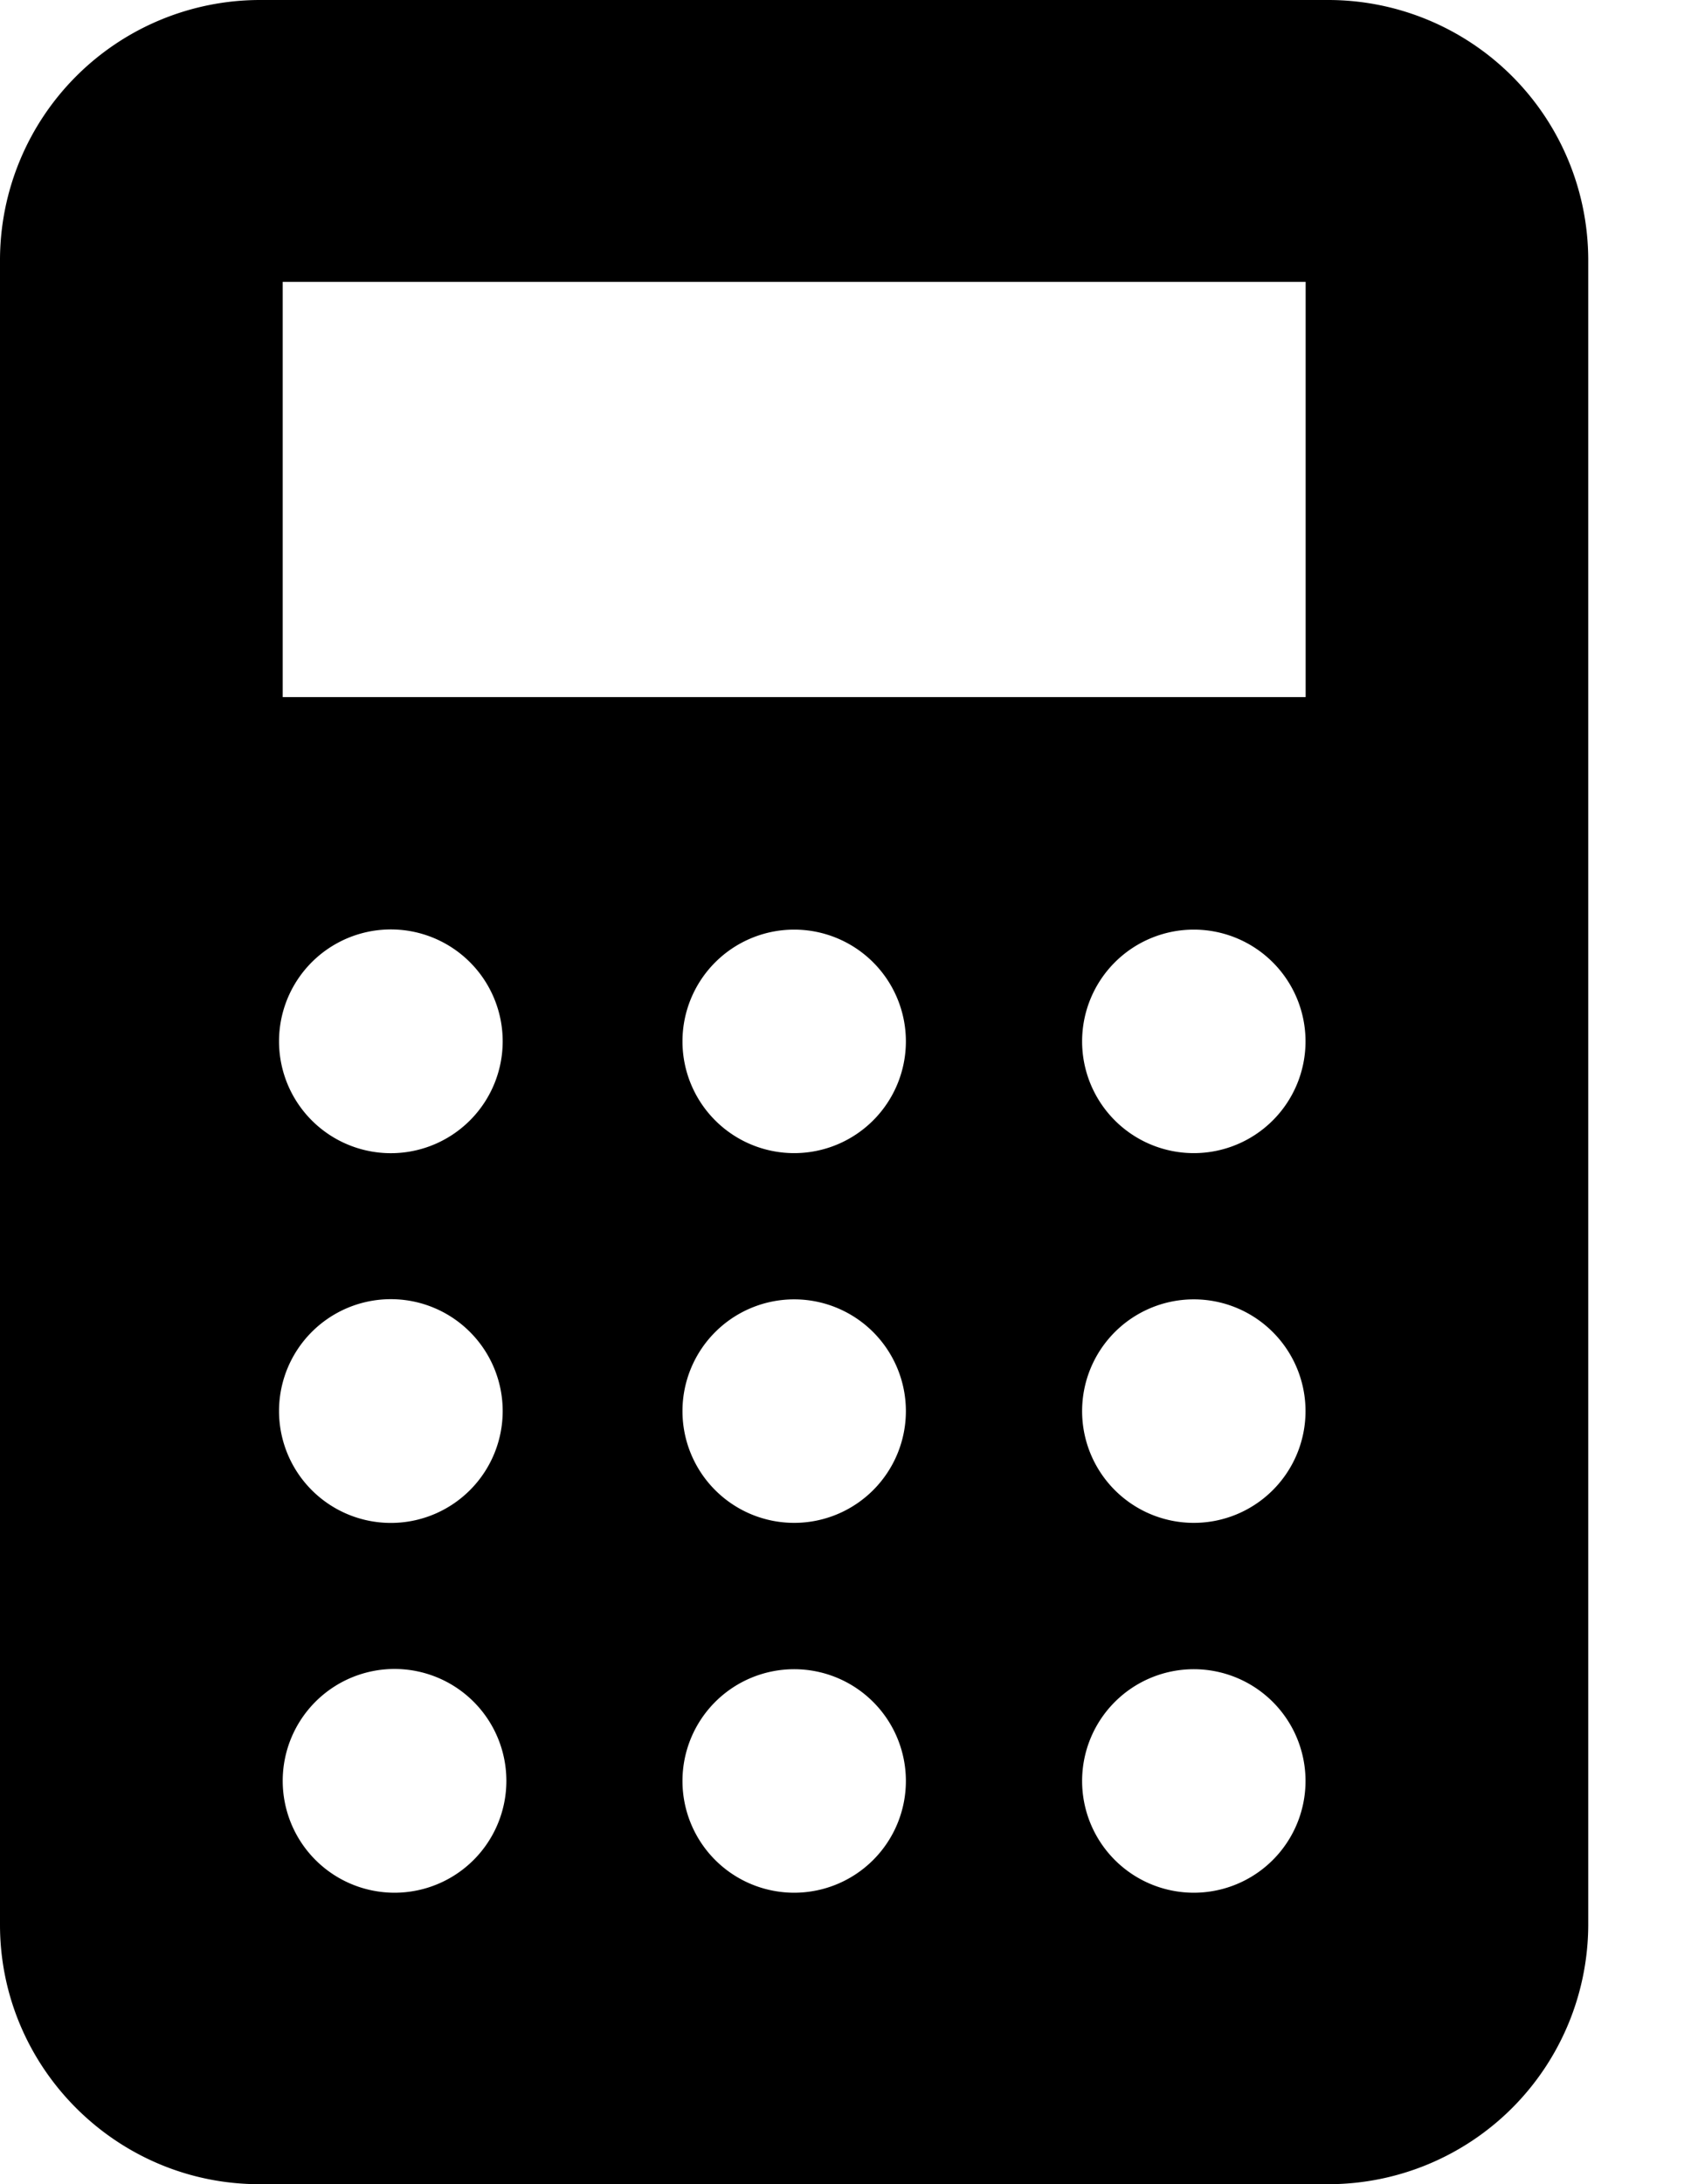<svg xmlns="http://www.w3.org/2000/svg" width="14" height="18" viewBox="0 0 14 18"><path fill-rule="evenodd" d="M2.331 5.745h8.434V2.323H2.331v3.422zm7.512 3.758a.92.92 0 1 1 0-1.842.92.92 0 0 1 0 1.842zm0 3.047a.92.92 0 1 1 0-1.842.92.92 0 0 1 0 1.842zm0 3.048a.92.92 0 1 1 0-1.842.92.92 0 0 1 0 1.842zM6.548 9.503a.92.92 0 1 1 0-1.842.92.92 0 0 1 0 1.842zm0 3.047a.92.92 0 1 1 0-1.842.92.92 0 0 1 0 1.842zm0 3.048a.92.92 0 1 1 0-1.842.92.92 0 0 1 0 1.842zM3.253 9.503a.922.922 0 1 1 0-1.843.922.922 0 0 1 0 1.843zm0 3.047a.922.922 0 1 1 0-1.843.922.922 0 0 1 0 1.843zm0 3.048a.922.922 0 1 1 0-1.844.922.922 0 0 1 0 1.844zM10.957 0h-8.82A2.145 2.145 0 0 0 0 2.139v13.723C0 17.04.962 18 2.138 18h8.82a2.143 2.143 0 0 0 2.137-2.138V2.14A2.144 2.144 0 0 0 10.957 0z"/></svg>